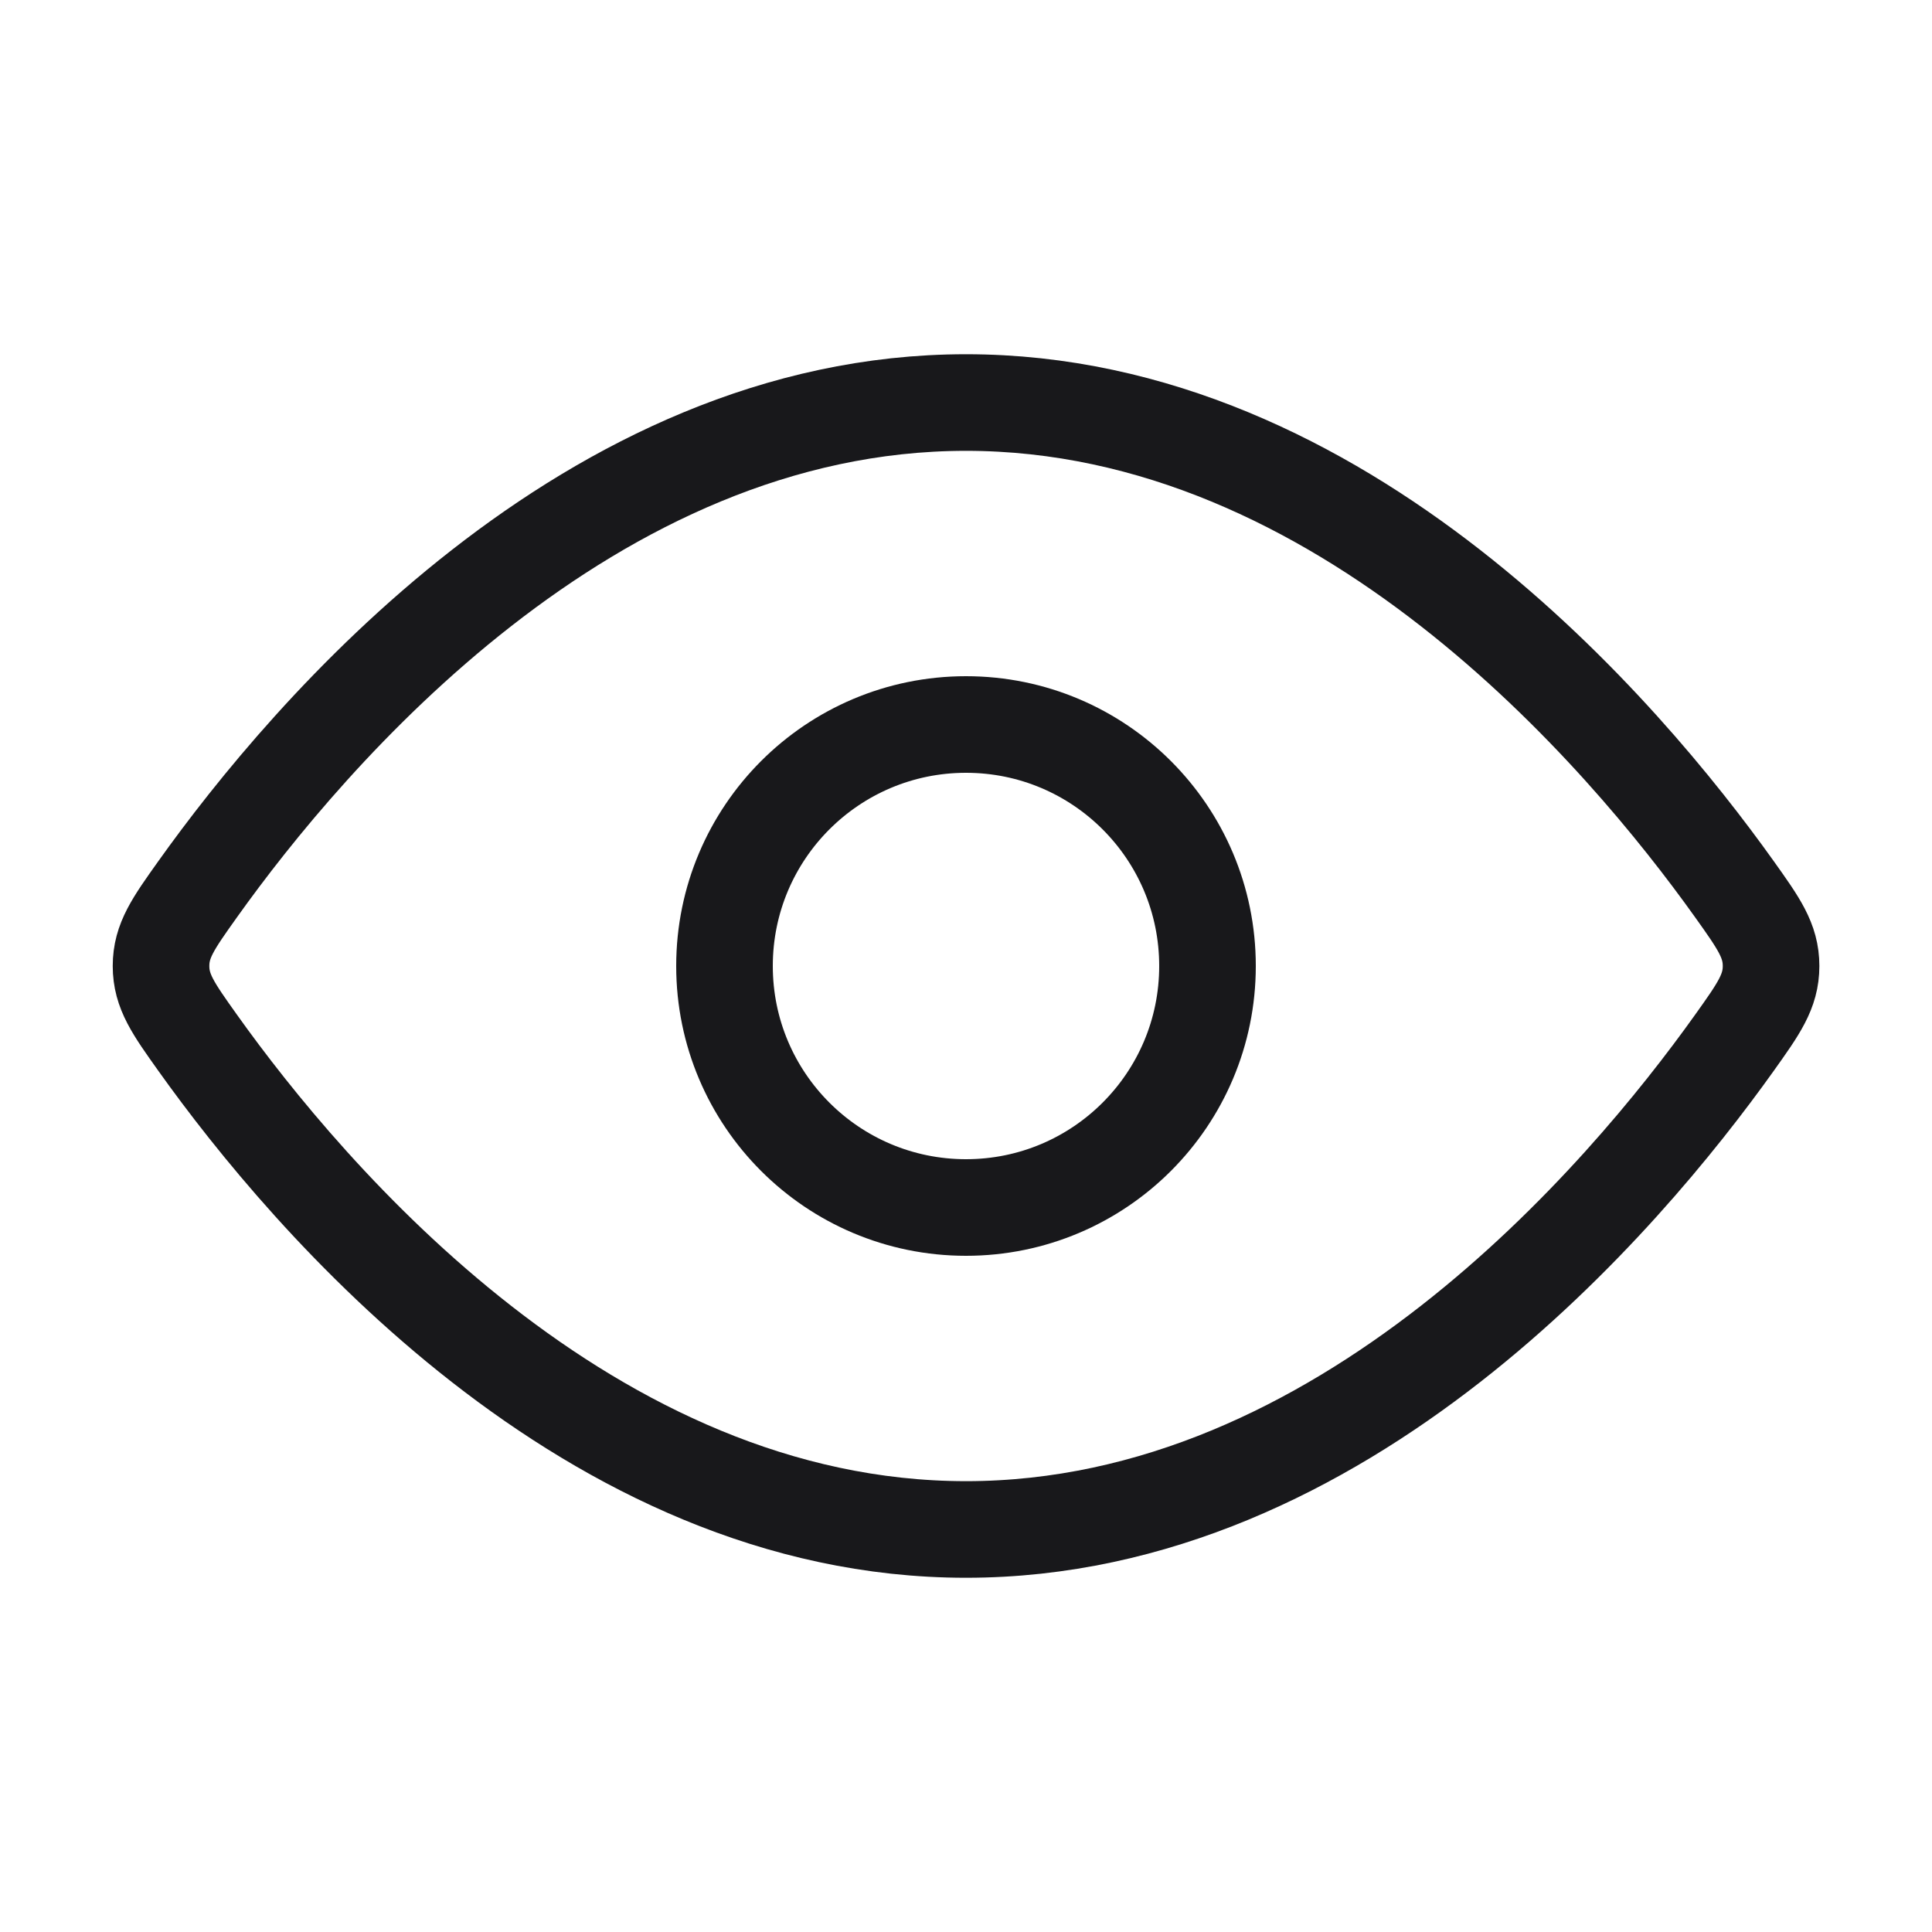 <svg width="20" height="20" viewBox="0 0 20 20" fill="none" xmlns="http://www.w3.org/2000/svg">
<path d="M17.954 9.204C18.207 9.559 18.334 9.737 18.334 10C18.334 10.263 18.207 10.441 17.954 10.796C16.815 12.392 13.908 15.833 10 15.833C6.093 15.833 3.185 12.392 2.047 10.796C1.794 10.441 1.667 10.263 1.667 10C1.667 9.737 1.794 9.559 2.047 9.204C3.185 7.608 6.093 4.167 10 4.167C13.908 4.167 16.815 7.608 17.954 9.204Z" stroke="#18181B"/>
<path d="M12.5 10C12.5 8.619 11.381 7.5 10 7.5C8.619 7.5 7.5 8.619 7.5 10C7.5
 11.381 8.619 12.5 10 12.5C11.381 12.5 12.5 11.381 12.5 10Z" 
 
 stroke="#18181B"/>
</svg>
